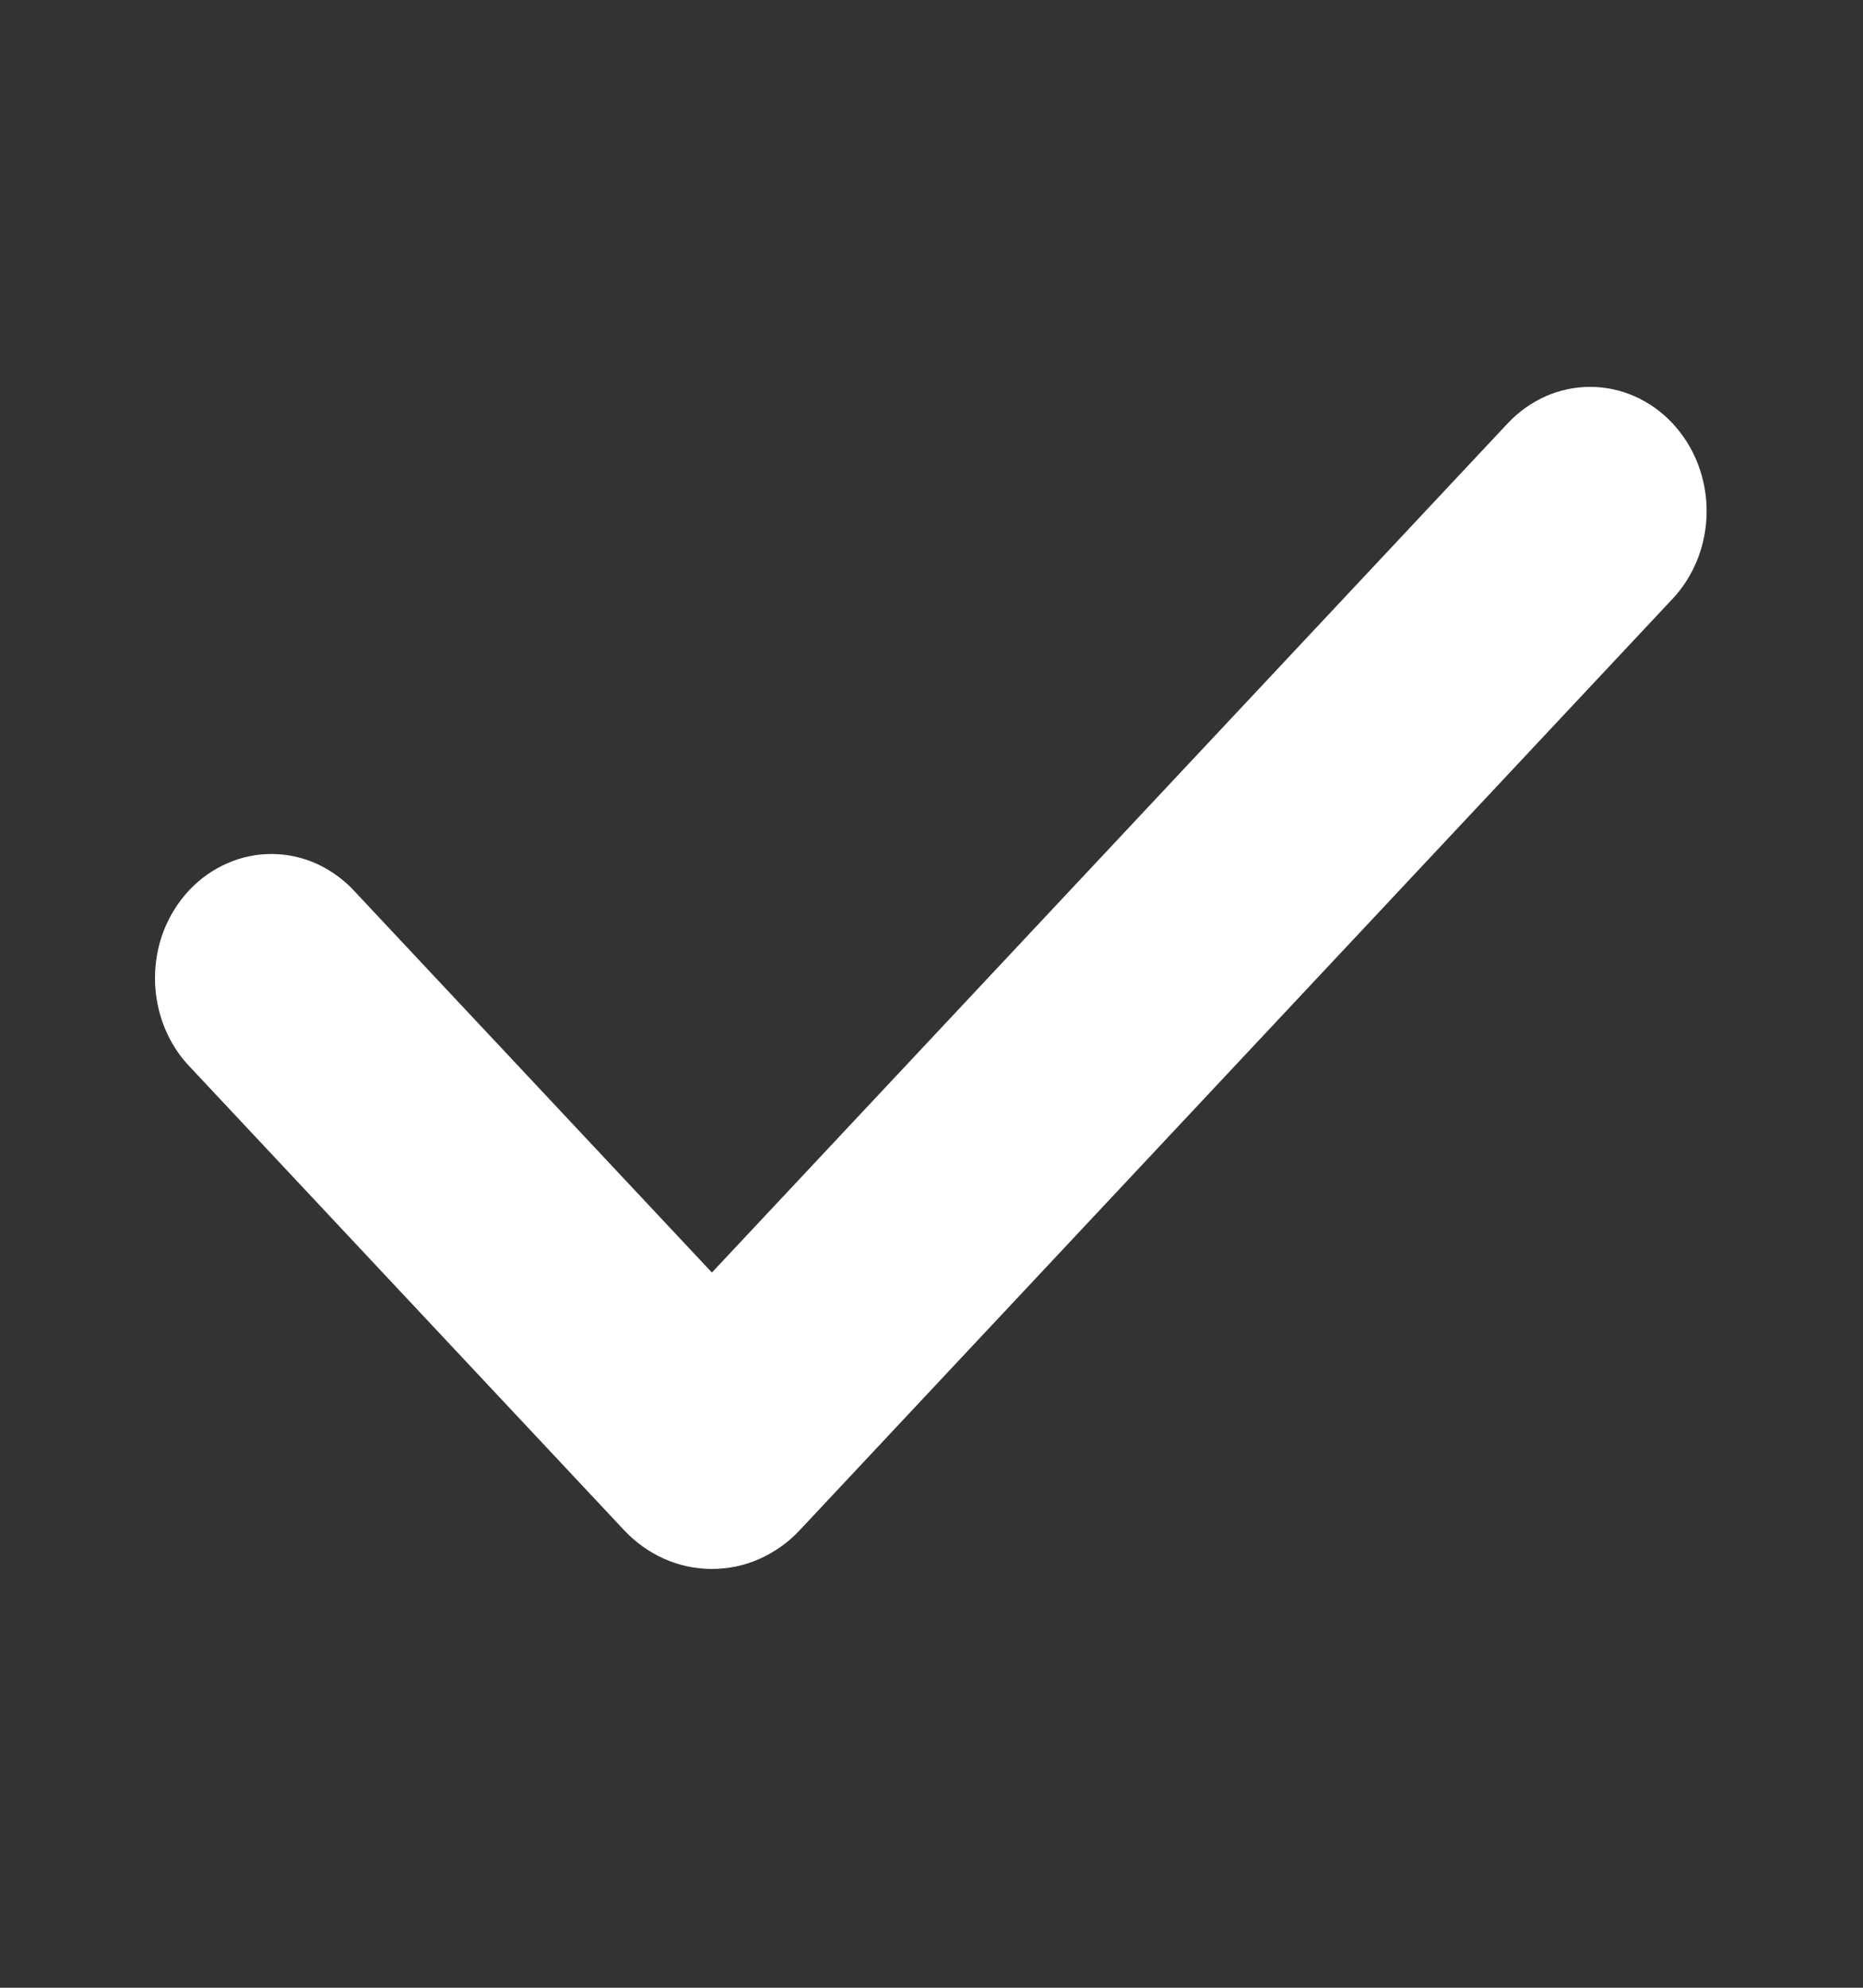 <svg width="15" height="16" viewBox="0 0 15 16" fill="none" xmlns="http://www.w3.org/2000/svg">
<rect x="0" y="0" width="15" height="16" fill="#333333" stroke="none"/>
<path fill-rule="evenodd" clip-rule="evenodd" d="M13.466 3.407C13.642 3.595 13.741 3.849 13.741 4.114C13.741 4.38 13.642 4.634 13.466 4.821L6.439 12.317C6.347 12.416 6.236 12.494 6.115 12.548C5.994 12.602 5.864 12.629 5.732 12.629C5.601 12.629 5.471 12.602 5.349 12.548C5.228 12.494 5.118 12.416 5.025 12.317L1.534 8.593C1.444 8.501 1.373 8.391 1.324 8.269C1.275 8.147 1.249 8.016 1.248 7.883C1.247 7.75 1.27 7.618 1.317 7.495C1.365 7.372 1.434 7.261 1.522 7.167C1.61 7.073 1.715 6.999 1.83 6.949C1.945 6.898 2.069 6.873 2.193 6.874C2.318 6.875 2.441 6.903 2.555 6.955C2.669 7.008 2.773 7.084 2.859 7.179L5.732 10.243L12.14 3.407C12.227 3.314 12.331 3.241 12.444 3.19C12.558 3.14 12.68 3.114 12.803 3.114C12.926 3.114 13.048 3.14 13.162 3.19C13.276 3.241 13.379 3.314 13.466 3.407Z" fill="white"/>
</svg>
